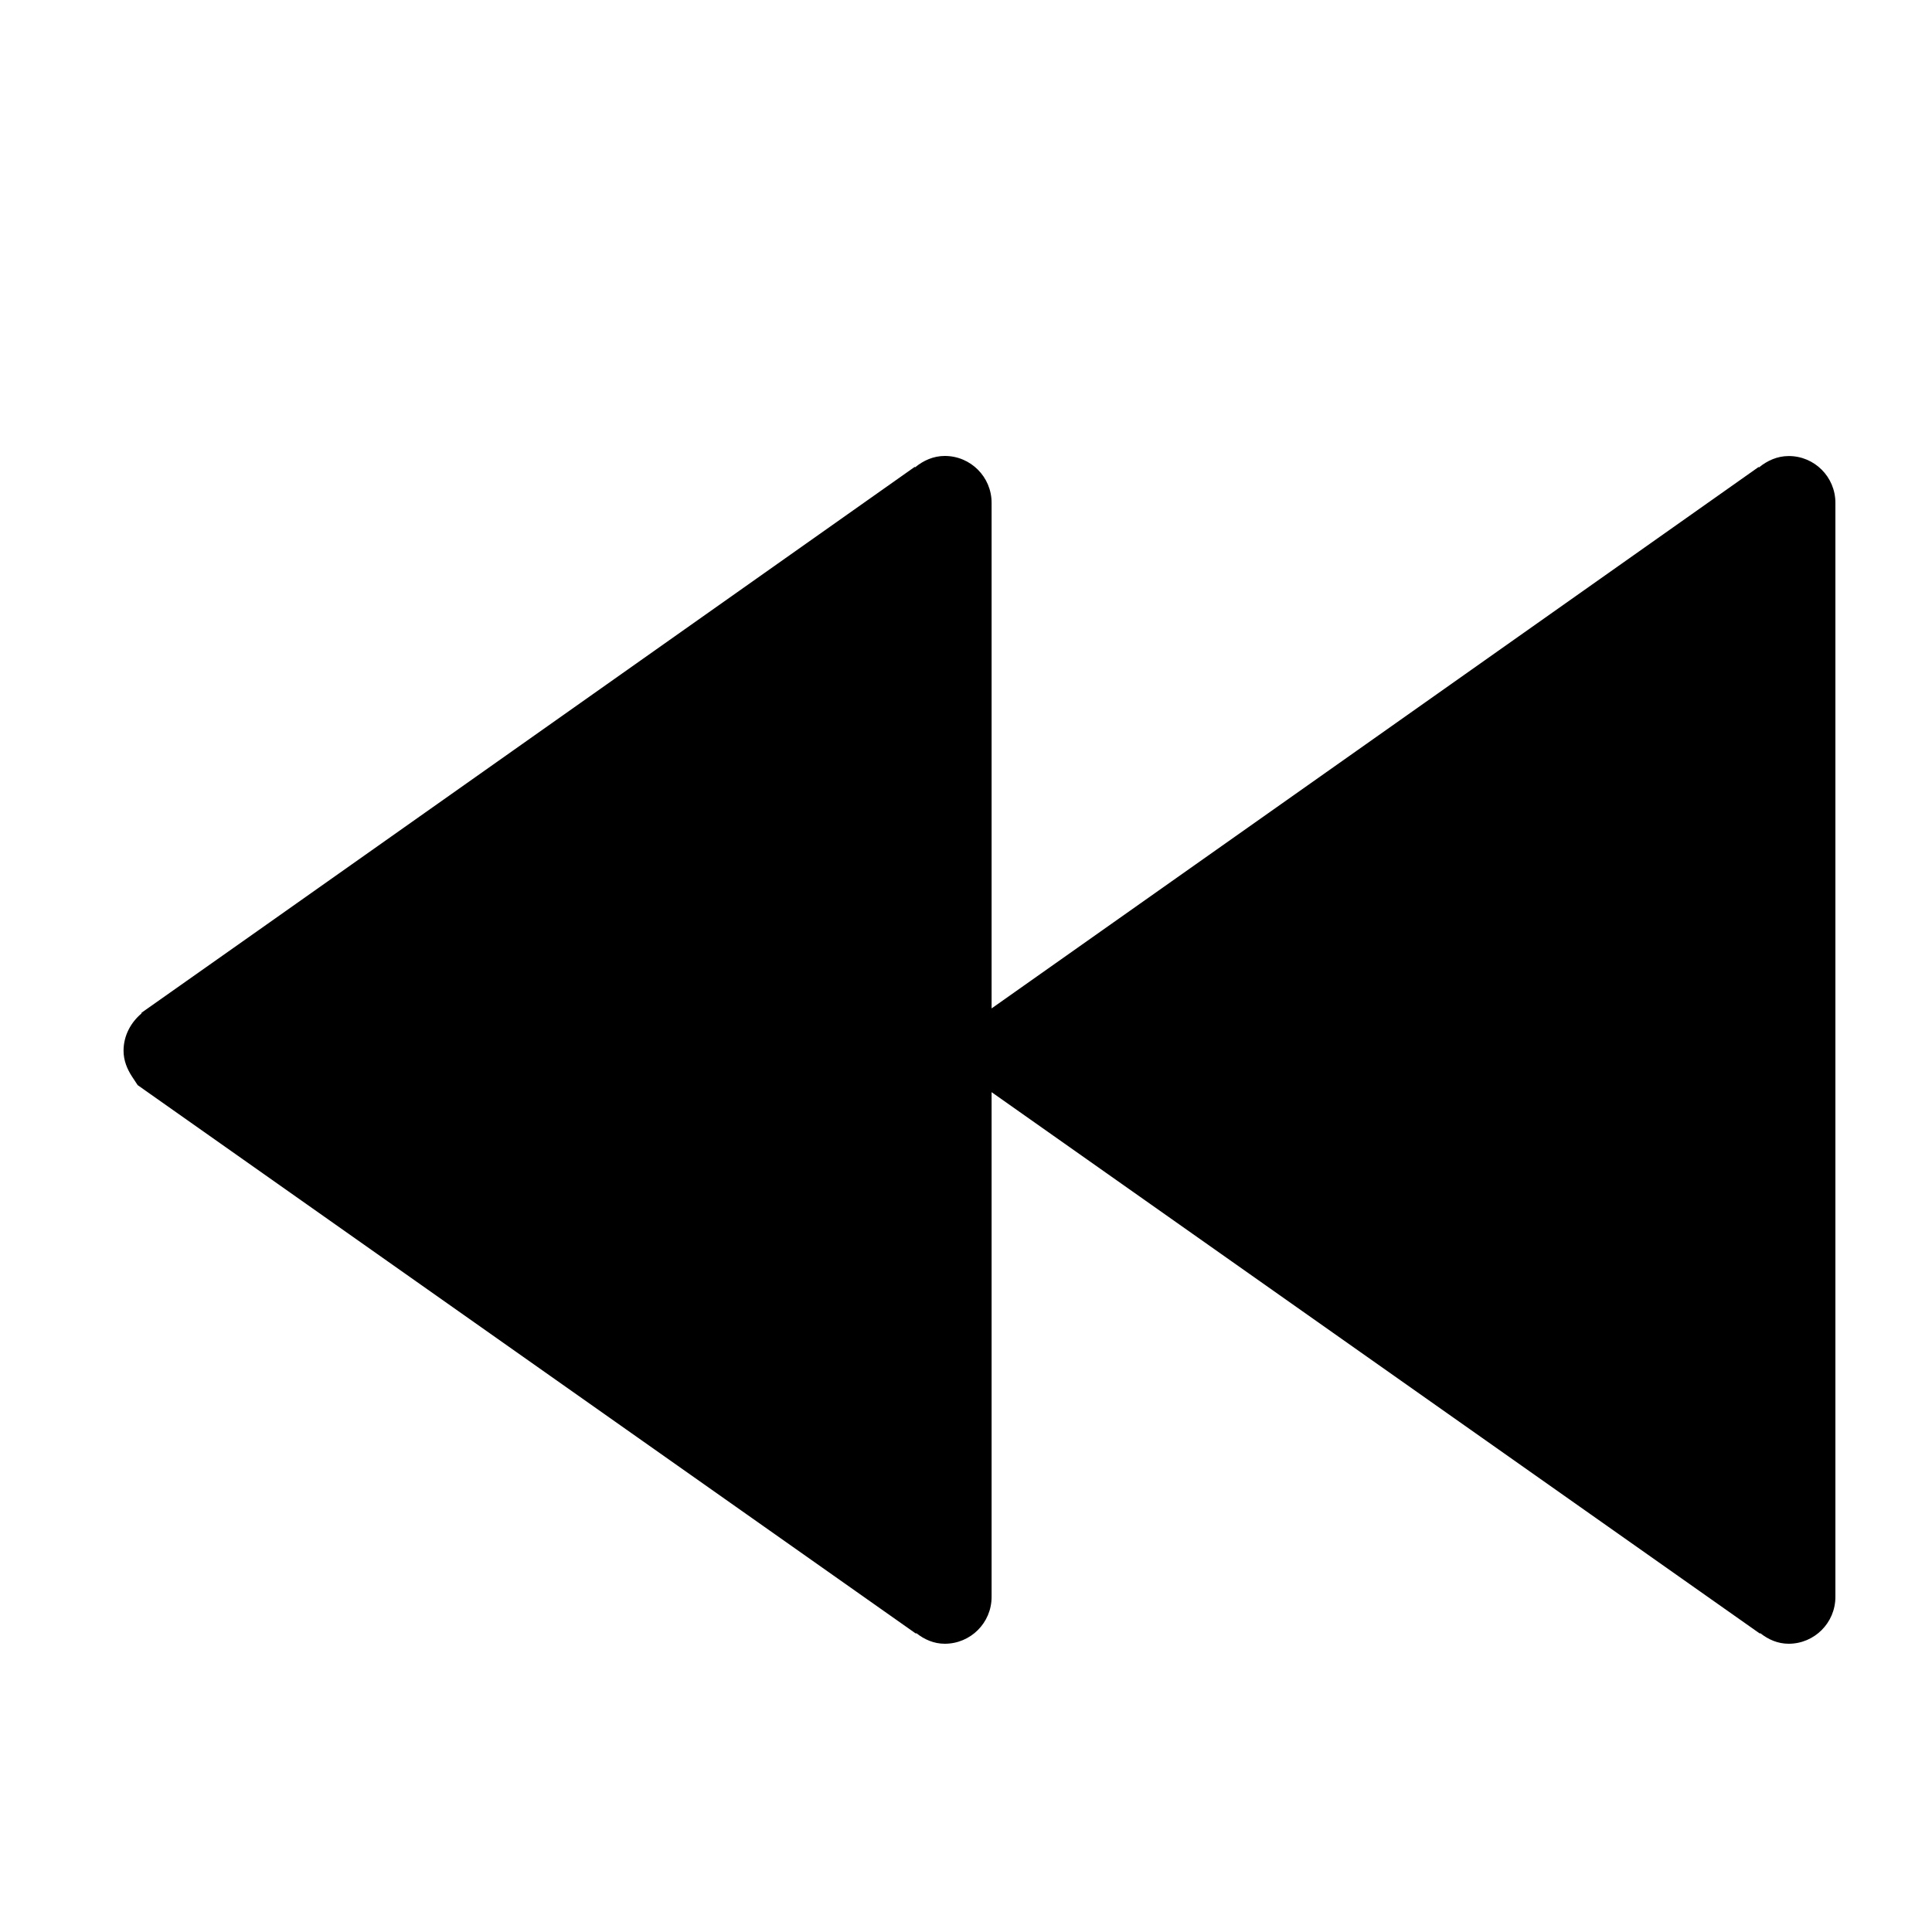 <svg height='300px' width='300px'  fill="#000000" xmlns="http://www.w3.org/2000/svg" xmlns:xlink="http://www.w3.org/1999/xlink" version="1.1" x="0px" y="0px" viewBox="0 0 20 20" enable-background="new 0 0 20 20" xml:space="preserve"><path d="M-151.035,8.769l0.005-0.031c1.093-0.763,21.969-15.506,26.22-18.508l0.02,0.01c0.275-0.229,0.617-0.384,1.002-0.384  c0.877,0,1.588,0.71,1.588,1.588c0,3.728,0,10.386,0,17.151c2.398-1.686,21.919-15.473,26.015-18.365l0.02,0.01  c0.275-0.229,0.616-0.384,1.002-0.384c0.876,0,1.588,0.71,1.588,1.588c0,8.215,0,30.667,0,37.114c0,0.876-0.711,1.588-1.588,1.588  c-0.368,0-0.691-0.145-0.96-0.356l-0.021,0.01c-5.056-3.565-22.426-15.801-26.055-18.362c0,7.167,0,14.01,0,17.121  c0,0.876-0.711,1.588-1.588,1.588c-0.368,0-0.691-0.145-0.96-0.356l-0.022,0.01c-5.083-3.585-22.627-15.944-26.125-18.411  c-0.103-0.073-0.192-0.136-0.268-0.19l-0.191-0.287c-0.166-0.258-0.288-0.55-0.288-0.879  C-151.643,9.518-151.398,9.075-151.035,8.769z"></path><path d="M-82.008,9.22l0.003-0.02c0.693-0.484,13.926-9.83,16.621-11.733l0.013,0.006c0.174-0.145,0.391-0.244,0.635-0.244  c0.556,0,1.007,0.45,1.007,1.007c0,2.363,0,6.584,0,10.873c1.52-1.068,13.895-9.809,16.491-11.642l0.013,0.006  c0.174-0.145,0.391-0.244,0.635-0.244c0.555,0,1.006,0.45,1.006,1.007c0,5.208,0,19.44,0,23.527c0,0.556-0.451,1.007-1.006,1.007  c-0.233,0-0.438-0.092-0.609-0.226l-0.014,0.006c-3.205-2.26-14.216-10.017-16.517-11.64c0,4.543,0,8.881,0,10.853  c0,0.556-0.451,1.007-1.007,1.007c-0.233,0-0.438-0.092-0.609-0.226l-0.014,0.006c-3.223-2.272-14.344-10.107-16.561-11.671  c-0.065-0.046-0.122-0.086-0.17-0.121l-0.121-0.182c-0.105-0.163-0.183-0.349-0.183-0.557C-82.394,9.694-82.239,9.414-82.008,9.22z"></path><path d="M-34.353,10.278l0.002-0.015c0.523-0.366,10.521-7.427,12.557-8.864l0.009,0.005c0.132-0.109,0.295-0.184,0.48-0.184  c0.42,0,0.761,0.34,0.761,0.761c0,1.785,0,4.974,0,8.214c1.148-0.807,10.497-7.41,12.459-8.795l0.01,0.005  c0.132-0.109,0.295-0.184,0.48-0.184c0.419,0,0.76,0.34,0.76,0.761c0,3.934,0,14.687,0,17.774c0,0.42-0.341,0.761-0.76,0.761  c-0.177,0-0.331-0.069-0.46-0.171l-0.01,0.005c-2.422-1.708-10.74-7.567-12.479-8.794c0,3.433,0,6.709,0,8.199  c0,0.42-0.341,0.761-0.761,0.761c-0.176,0-0.331-0.069-0.459-0.171l-0.011,0.005c-2.435-1.717-10.836-7.636-12.512-8.817  c-0.05-0.035-0.092-0.065-0.128-0.091l-0.091-0.138c-0.08-0.123-0.138-0.263-0.138-0.42C-34.644,10.637-34.527,10.425-34.353,10.278  z"></path><path d="M1.464,10.492l0.002-0.009C1.8,10.25,8.17,5.75,9.468,4.834l0.006,0.003C9.558,4.768,9.662,4.72,9.78,4.72  c0.268,0,0.485,0.217,0.485,0.485c0,1.138,0,3.169,0,5.234c0.731-0.514,6.689-4.722,7.939-5.604l0.006,0.003  c0.084-0.069,0.188-0.117,0.306-0.117C18.783,4.72,19,4.937,19,5.205c0,2.507,0,9.358,0,11.326c0,0.268-0.217,0.485-0.484,0.485  c-0.112,0-0.211-0.044-0.293-0.109l-0.006,0.003c-1.543-1.088-6.844-4.822-7.952-5.604c0,2.188,0,4.275,0,5.225  c0,0.268-0.217,0.485-0.485,0.485c-0.112,0-0.211-0.044-0.293-0.109L9.48,16.91c-1.551-1.094-6.905-4.866-7.973-5.619  c-0.032-0.022-0.059-0.041-0.082-0.058l-0.058-0.088c-0.051-0.078-0.088-0.167-0.088-0.268C1.279,10.721,1.354,10.585,1.464,10.492z  "></path></svg>